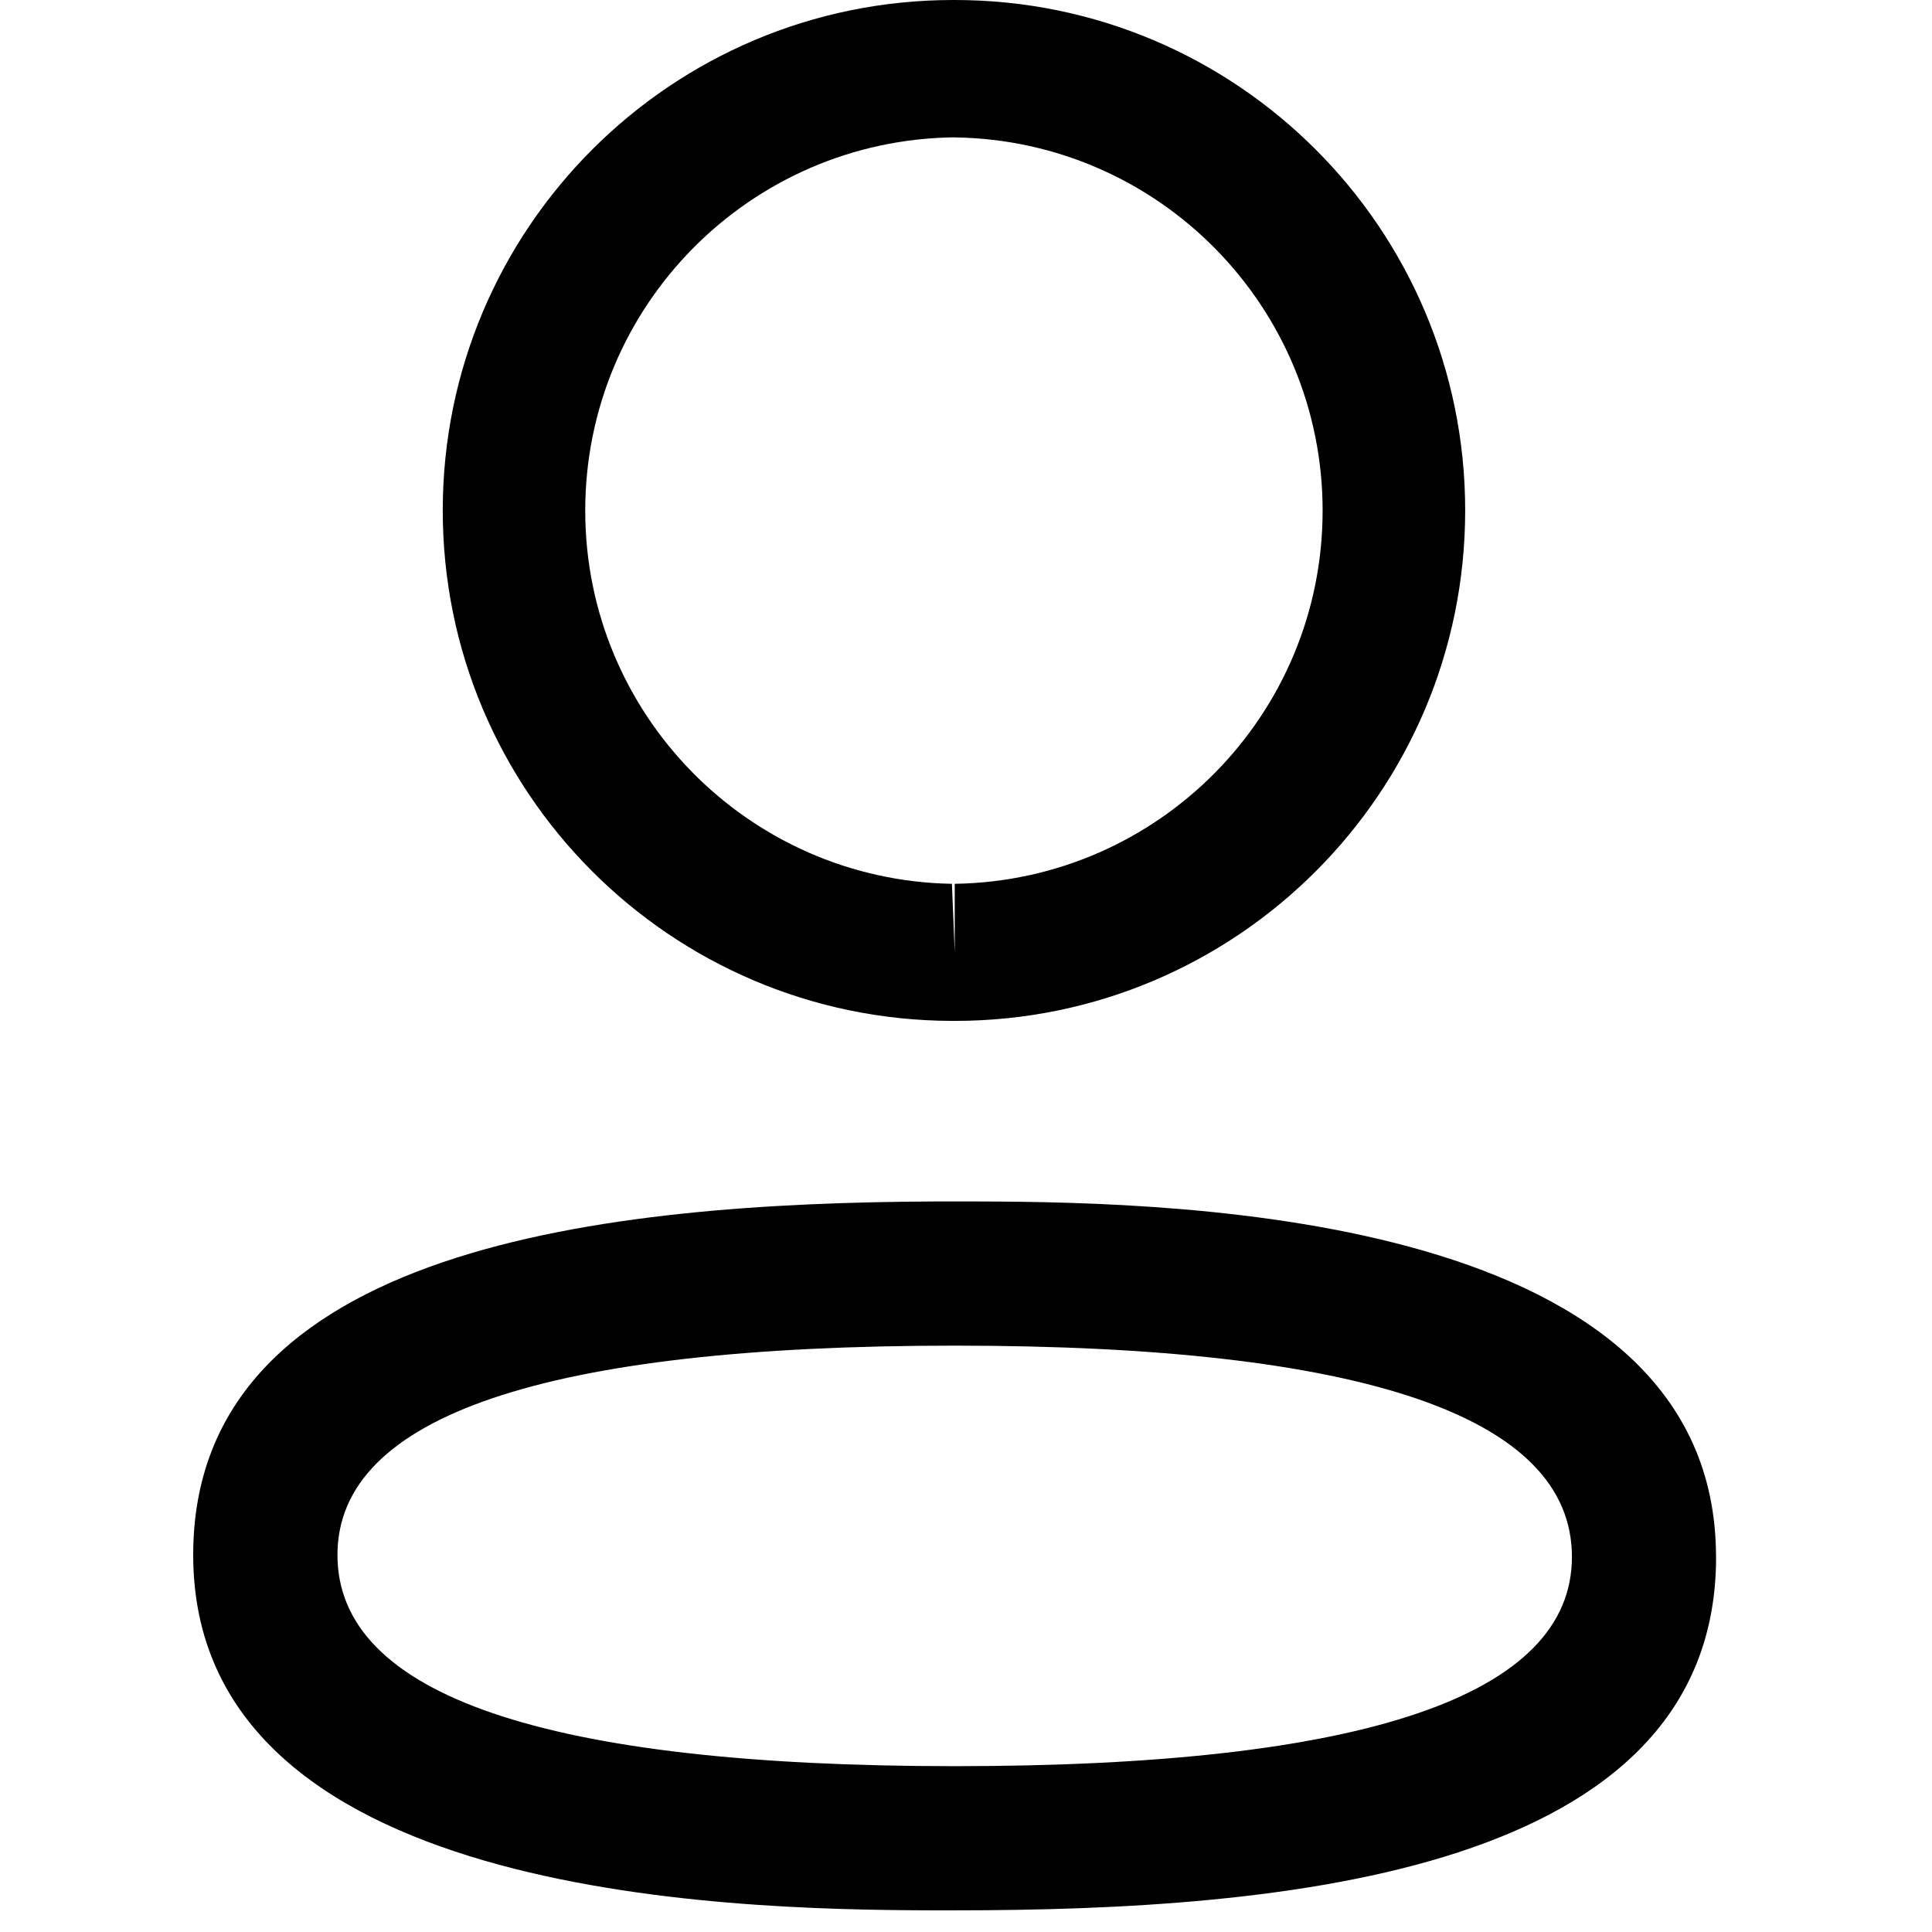 <!-- Generated by IcoMoon.io -->
<svg version="1.1" xmlns="http://www.w3.org/2000/svg" width="24" height="24" viewBox="0 0 24 24">
<title>profile</title>
<path d="M21.318 19.34c0 3.936-5.398 4.391-9.458 4.391h-0.288c-2.589-0.007-9.172-0.17-9.172-4.415 0-3.856 5.184-4.372 9.21-4.391h0.54c2.586 0.006 9.167 0.169 9.167 4.415zM11.86 16.716c-5.088 0-7.668 0.875-7.668 2.6 0 1.741 2.58 2.624 7.668 2.624s7.667-0.875 7.667-2.6c0-1.74-2.579-2.624-7.667-2.624zM11.86 0c3.502 0 6.341 2.839 6.341 6.341s-2.839 6.341-6.341 6.341v0h-0.038c-3.494-0.011-6.322-2.846-6.322-6.341 0-3.502 2.839-6.341 6.341-6.341 0.007 0 0.014 0 0.020 0h-0.001zM11.86 1.706c-2.54 0.027-4.59 2.092-4.59 4.637 0 2.532 2.030 4.59 4.551 4.636l0.004 0 0.035 0.852v-0.852c2.532-0.038 4.57-2.099 4.57-4.636s-2.038-4.599-4.567-4.636l-0.004-0z"></path>
</svg>
